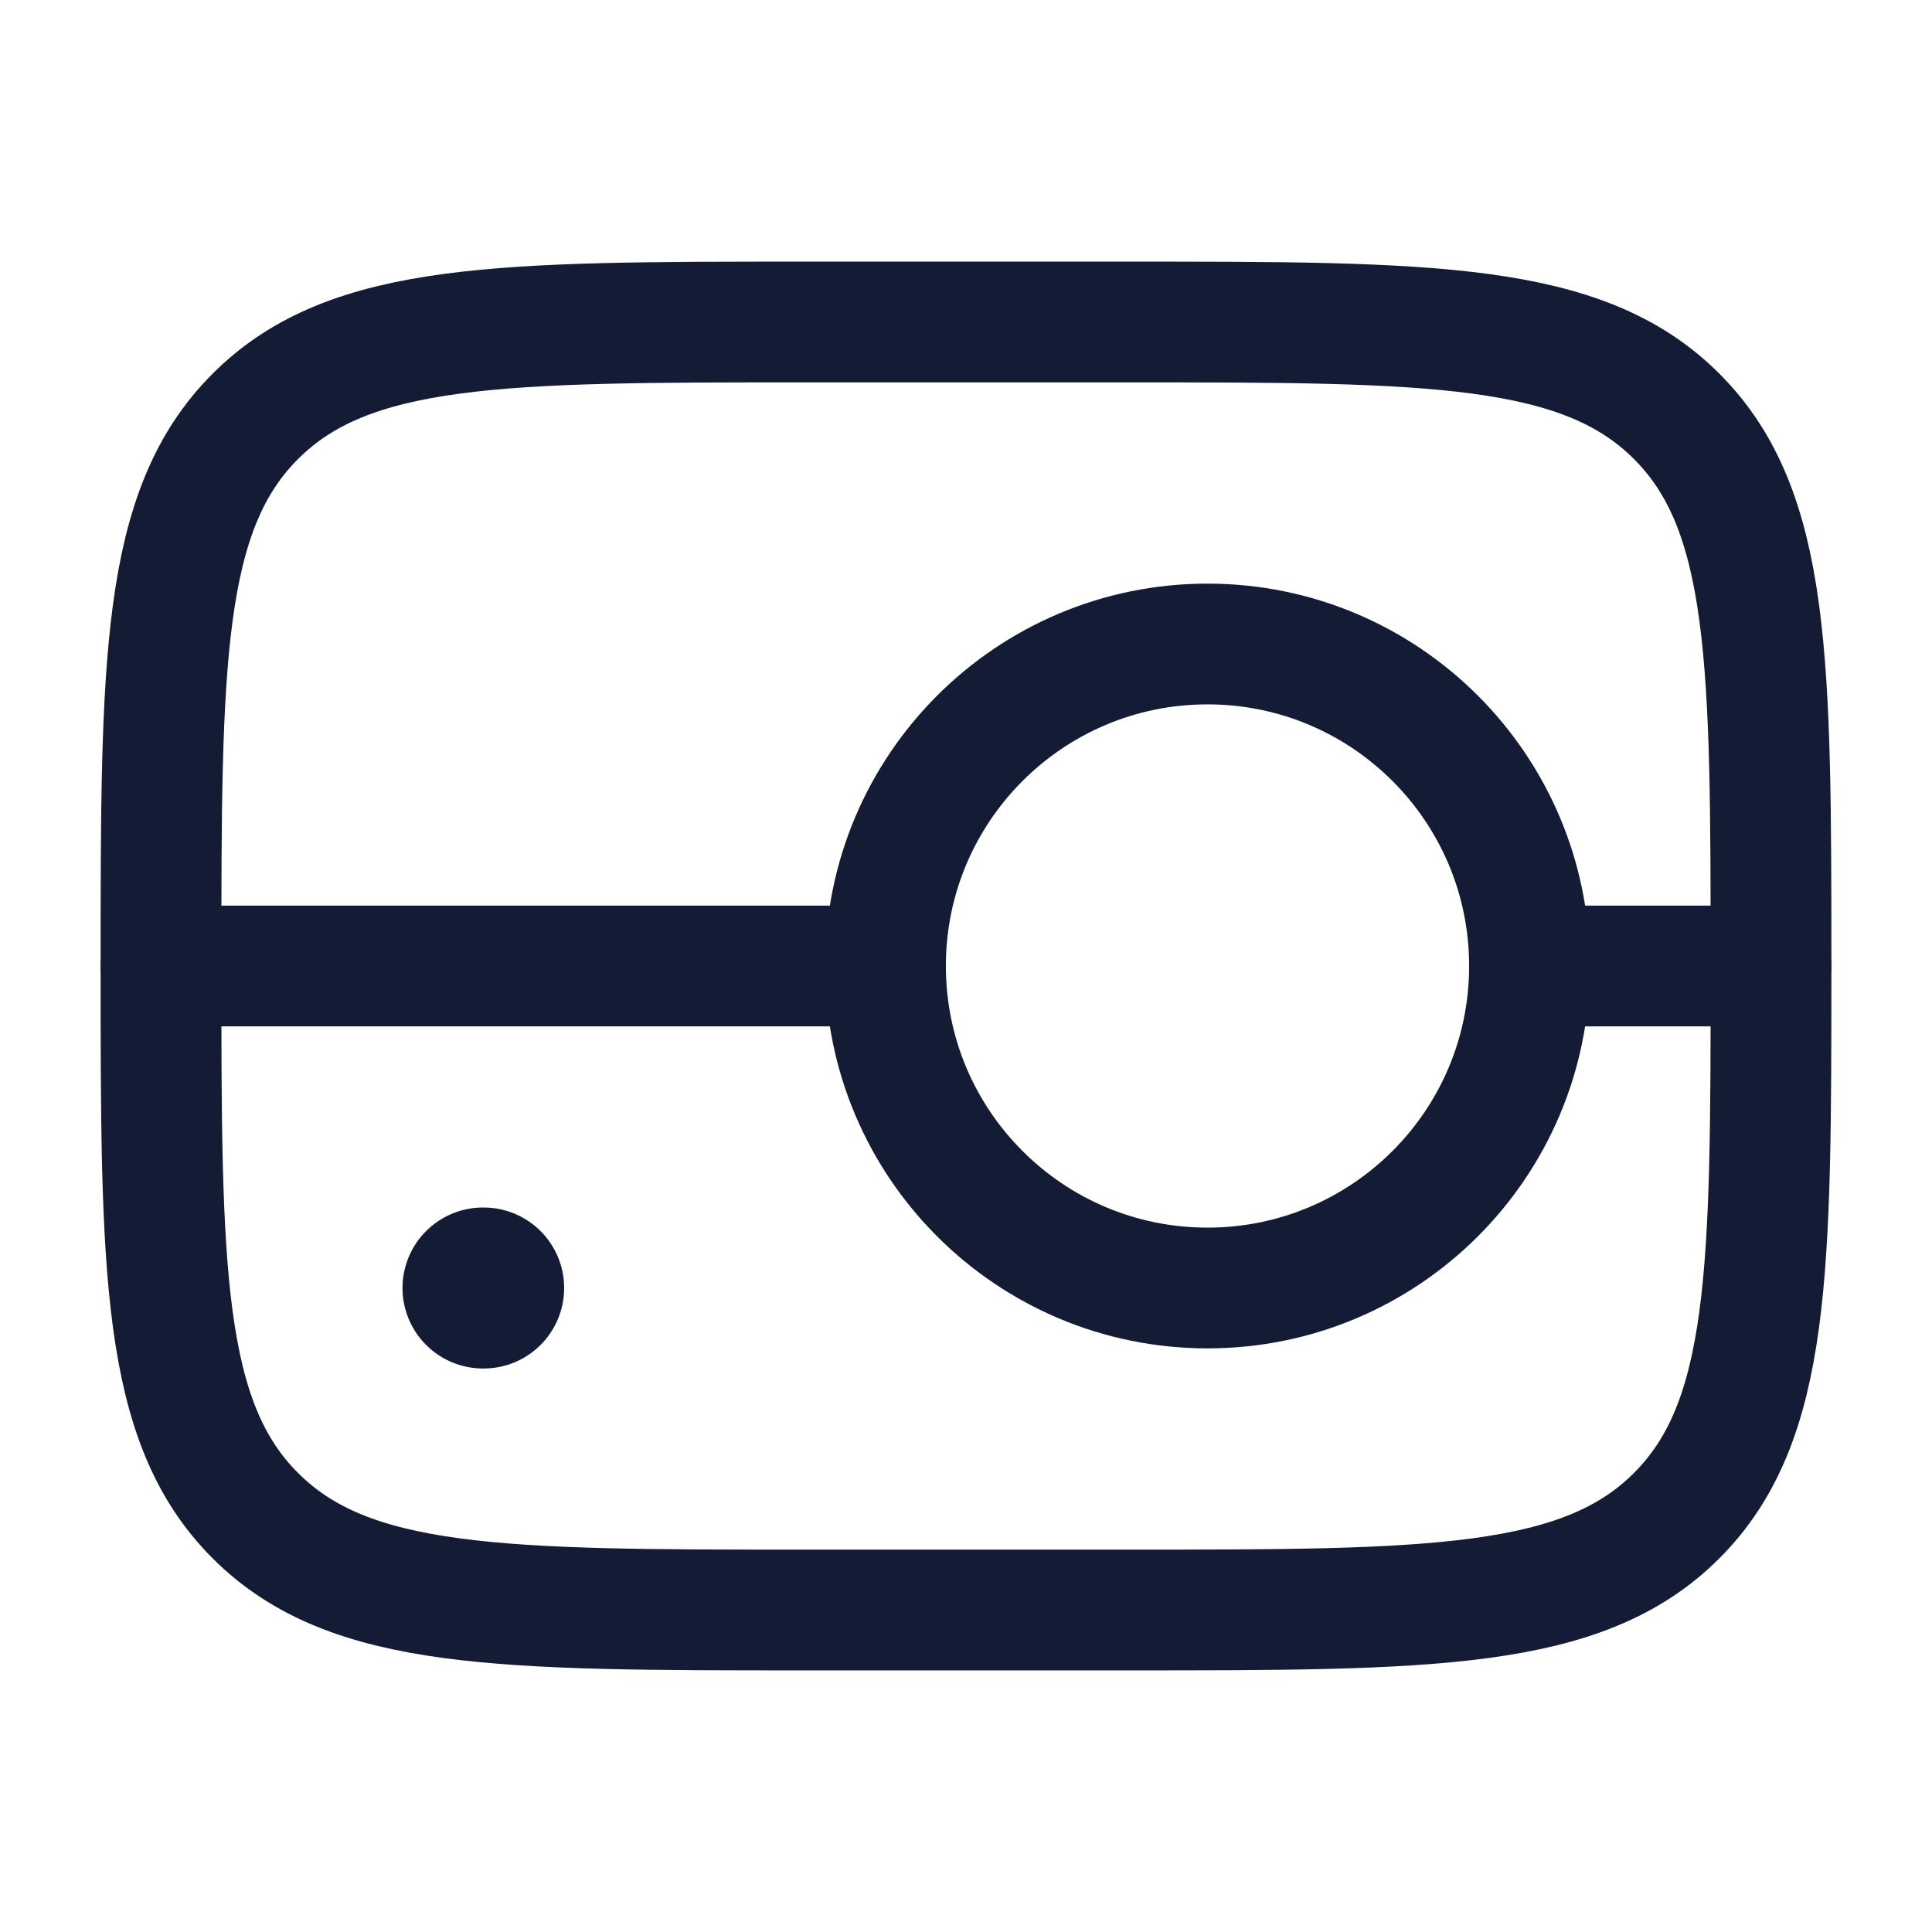 <svg viewBox="0 0 24 24" fill="none" xmlns="http://www.w3.org/2000/svg">
<path d="M19 12C19 14.209 17.209 16 15 16C12.791 16 11 14.209 11 12C11 9.791 12.791 8 15 8C17.209 8 19 9.791 19 12Z" stroke="#141B34" stroke-width="1.5"/>
<path d="M22 12H19M11 12H2" stroke="#141B34" stroke-width="1.5" stroke-linecap="round"/>
<path d="M6 16H6.008" stroke="#141B34" stroke-width="2" stroke-linecap="round"/>
<path d="M14 4H10C6.229 4 4.343 4 3.172 5.172C2 6.343 2 8.229 2 12C2 15.771 2 17.657 3.172 18.828C4.343 20 6.229 20 10 20L14 20C17.771 20 19.657 20 20.828 18.828C22 17.657 22 15.771 22 12C22 8.229 22 6.343 20.828 5.172C19.657 4 17.771 4 14 4Z" stroke="#141B34" stroke-width="1.5" stroke-linejoin="round"/>
</svg>
